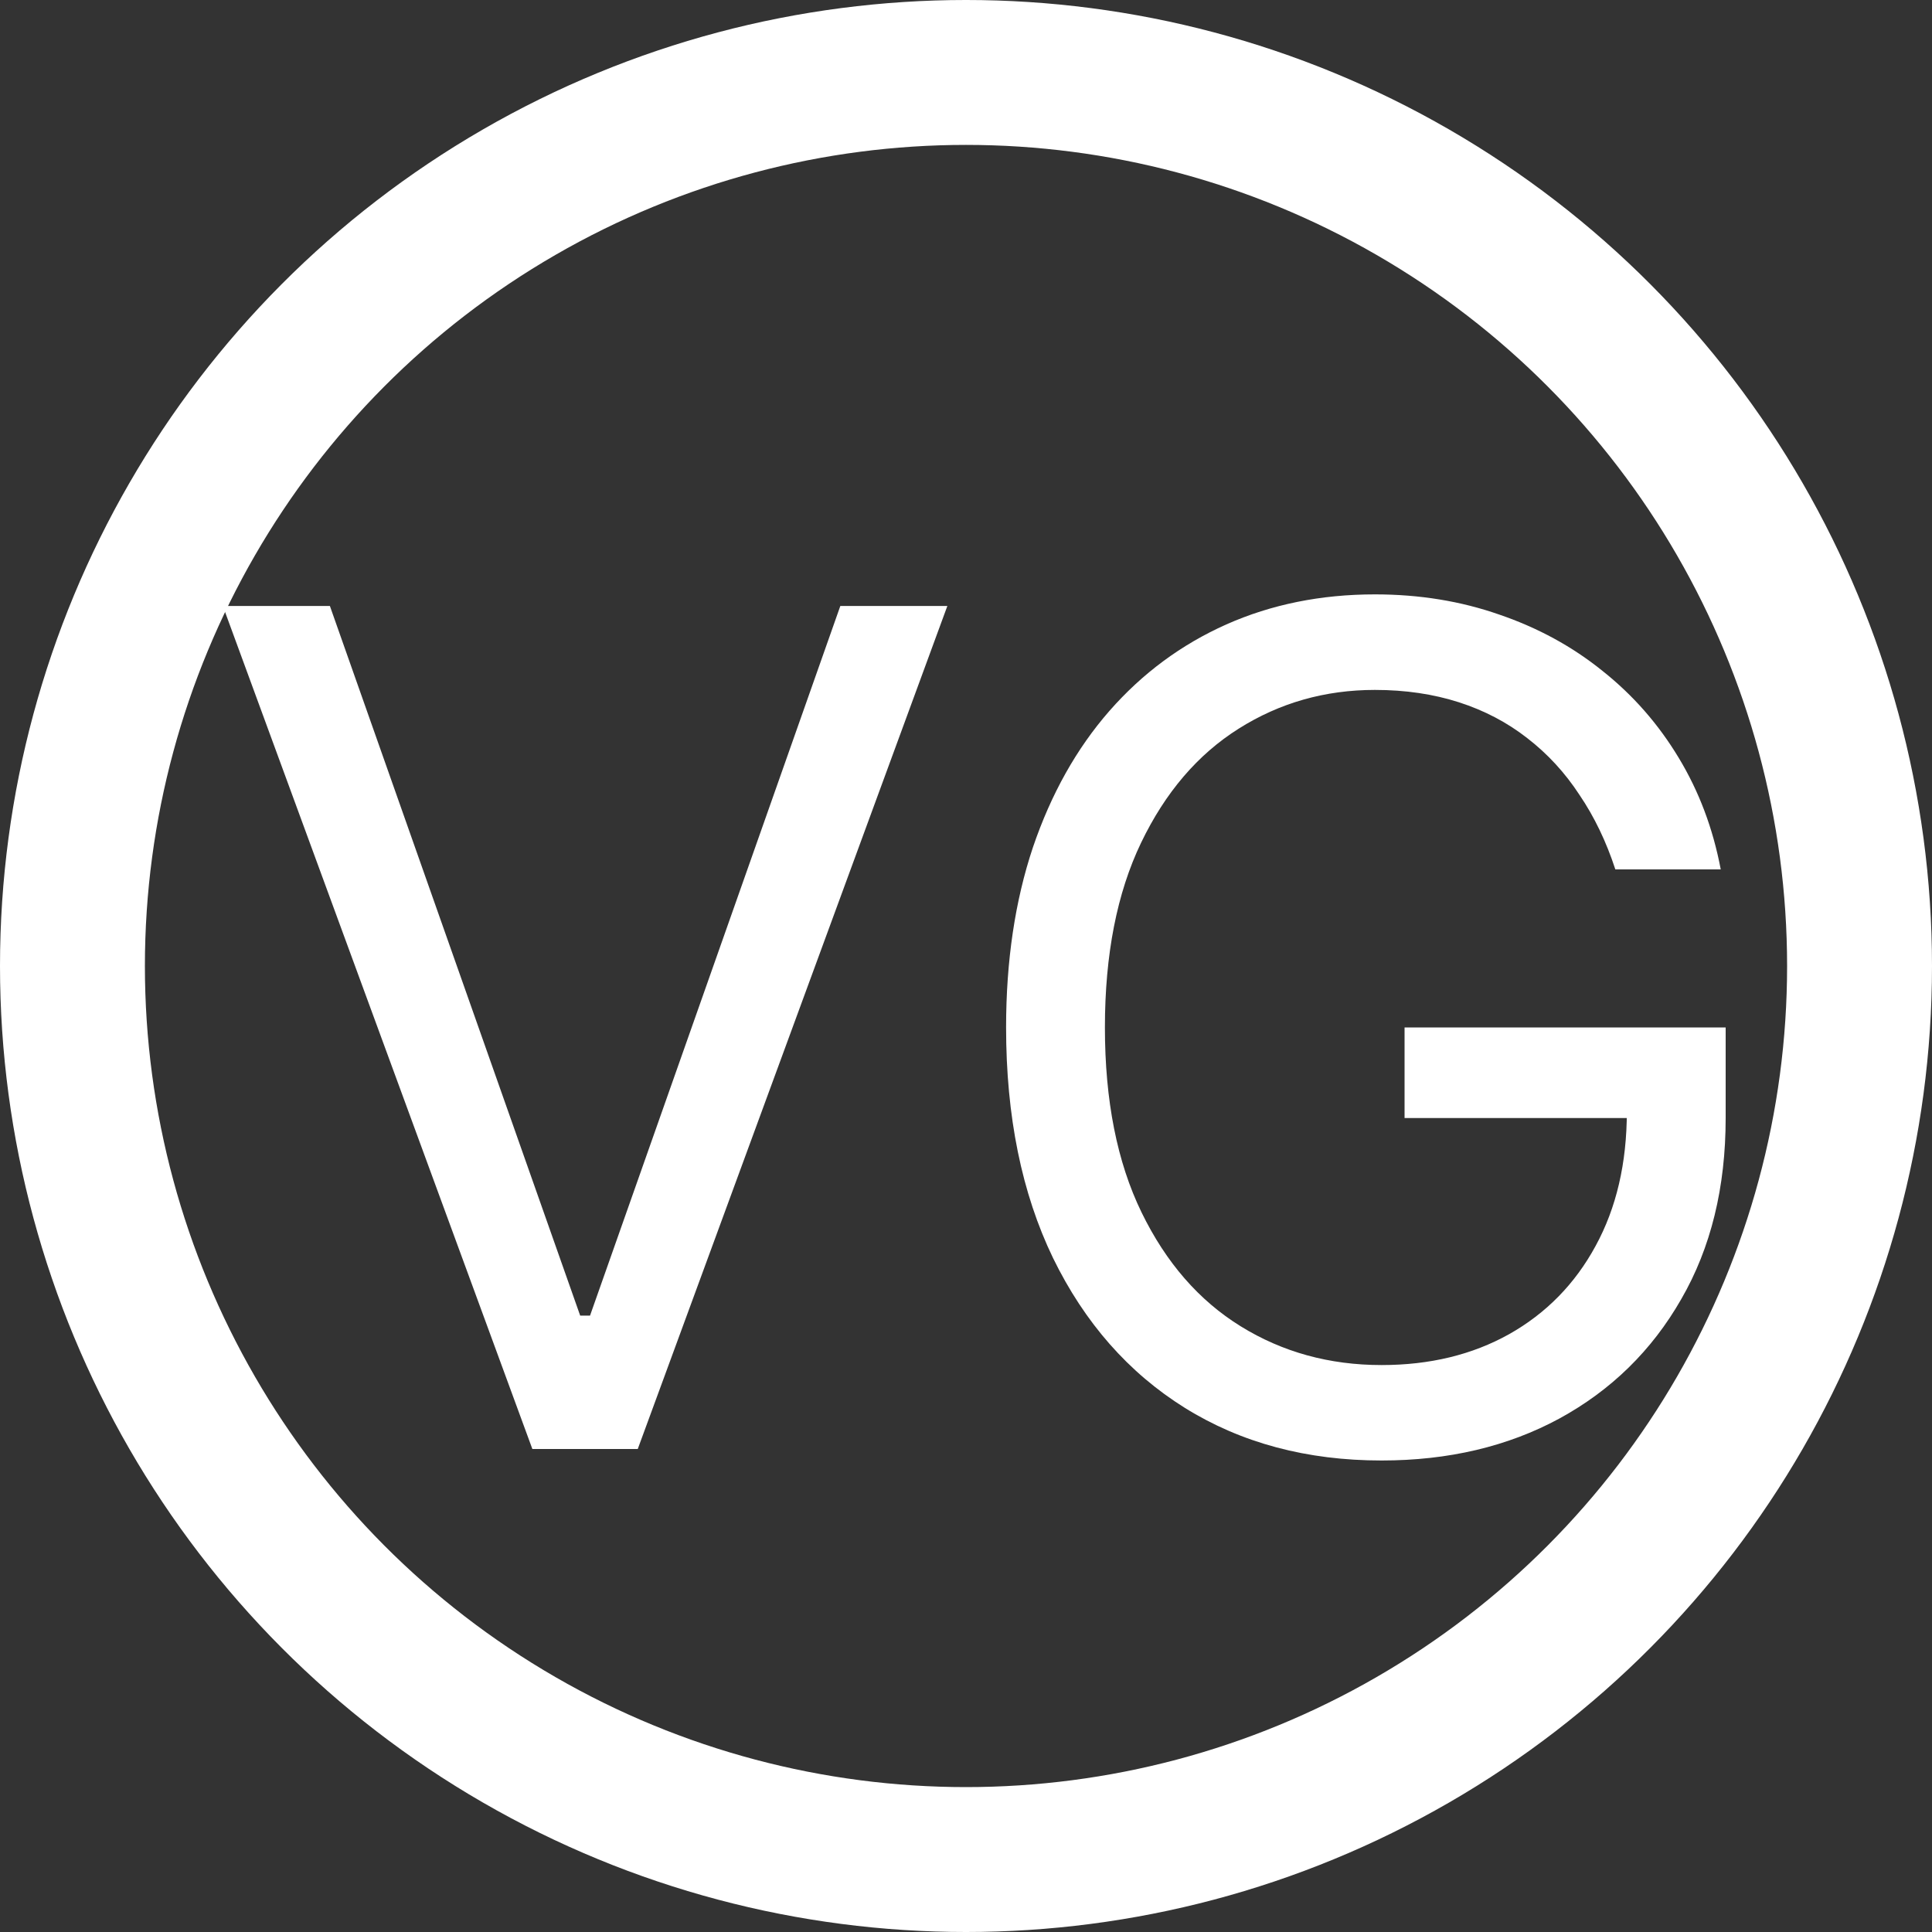 <svg width="20" height="20" viewBox="0 0 20 20" fill="none" xmlns="http://www.w3.org/2000/svg">
<rect x="0" y="0" width="20" height="20" fill="#333333" stroke="none"/>
<g id="Frame 1" clip-path="url(#clip0_1_2)">
<circle id="Ellipse" cx="10" cy="10" r="9.25" stroke="white" stroke-width="1.5"/>
<path id="VG" d="M3.415 6.273L6.006 13.619H6.108L8.699 6.273H9.807L6.602 15H5.511L2.307 6.273H3.415ZM16.722 9C16.628 8.713 16.505 8.456 16.351 8.229C16.201 7.999 16.02 7.803 15.81 7.641C15.603 7.479 15.367 7.355 15.103 7.27C14.838 7.185 14.549 7.142 14.233 7.142C13.716 7.142 13.246 7.276 12.823 7.543C12.399 7.81 12.063 8.203 11.813 8.723C11.563 9.243 11.438 9.881 11.438 10.636C11.438 11.392 11.564 12.03 11.817 12.55C12.07 13.07 12.412 13.463 12.844 13.73C13.276 13.997 13.762 14.131 14.302 14.131C14.802 14.131 15.242 14.024 15.623 13.811C16.006 13.595 16.304 13.291 16.517 12.899C16.733 12.504 16.841 12.04 16.841 11.506L17.165 11.574H14.54V10.636H17.864V11.574C17.864 12.293 17.711 12.918 17.404 13.449C17.1 13.98 16.679 14.392 16.142 14.685C15.608 14.974 14.995 15.119 14.302 15.119C13.529 15.119 12.85 14.938 12.265 14.574C11.682 14.21 11.228 13.693 10.901 13.023C10.577 12.352 10.415 11.557 10.415 10.636C10.415 9.946 10.508 9.325 10.692 8.774C10.88 8.22 11.144 7.749 11.485 7.359C11.826 6.97 12.229 6.672 12.695 6.464C13.161 6.257 13.674 6.153 14.233 6.153C14.694 6.153 15.123 6.223 15.52 6.362C15.921 6.499 16.277 6.693 16.59 6.946C16.905 7.196 17.168 7.496 17.378 7.845C17.588 8.192 17.733 8.577 17.813 9H16.722Z" fill="white"/>
</g>
<defs>
<clipPath id="clip0_1_2">
<rect width="20" height="20" fill="white"/>
</clipPath>
</defs>
</svg>
